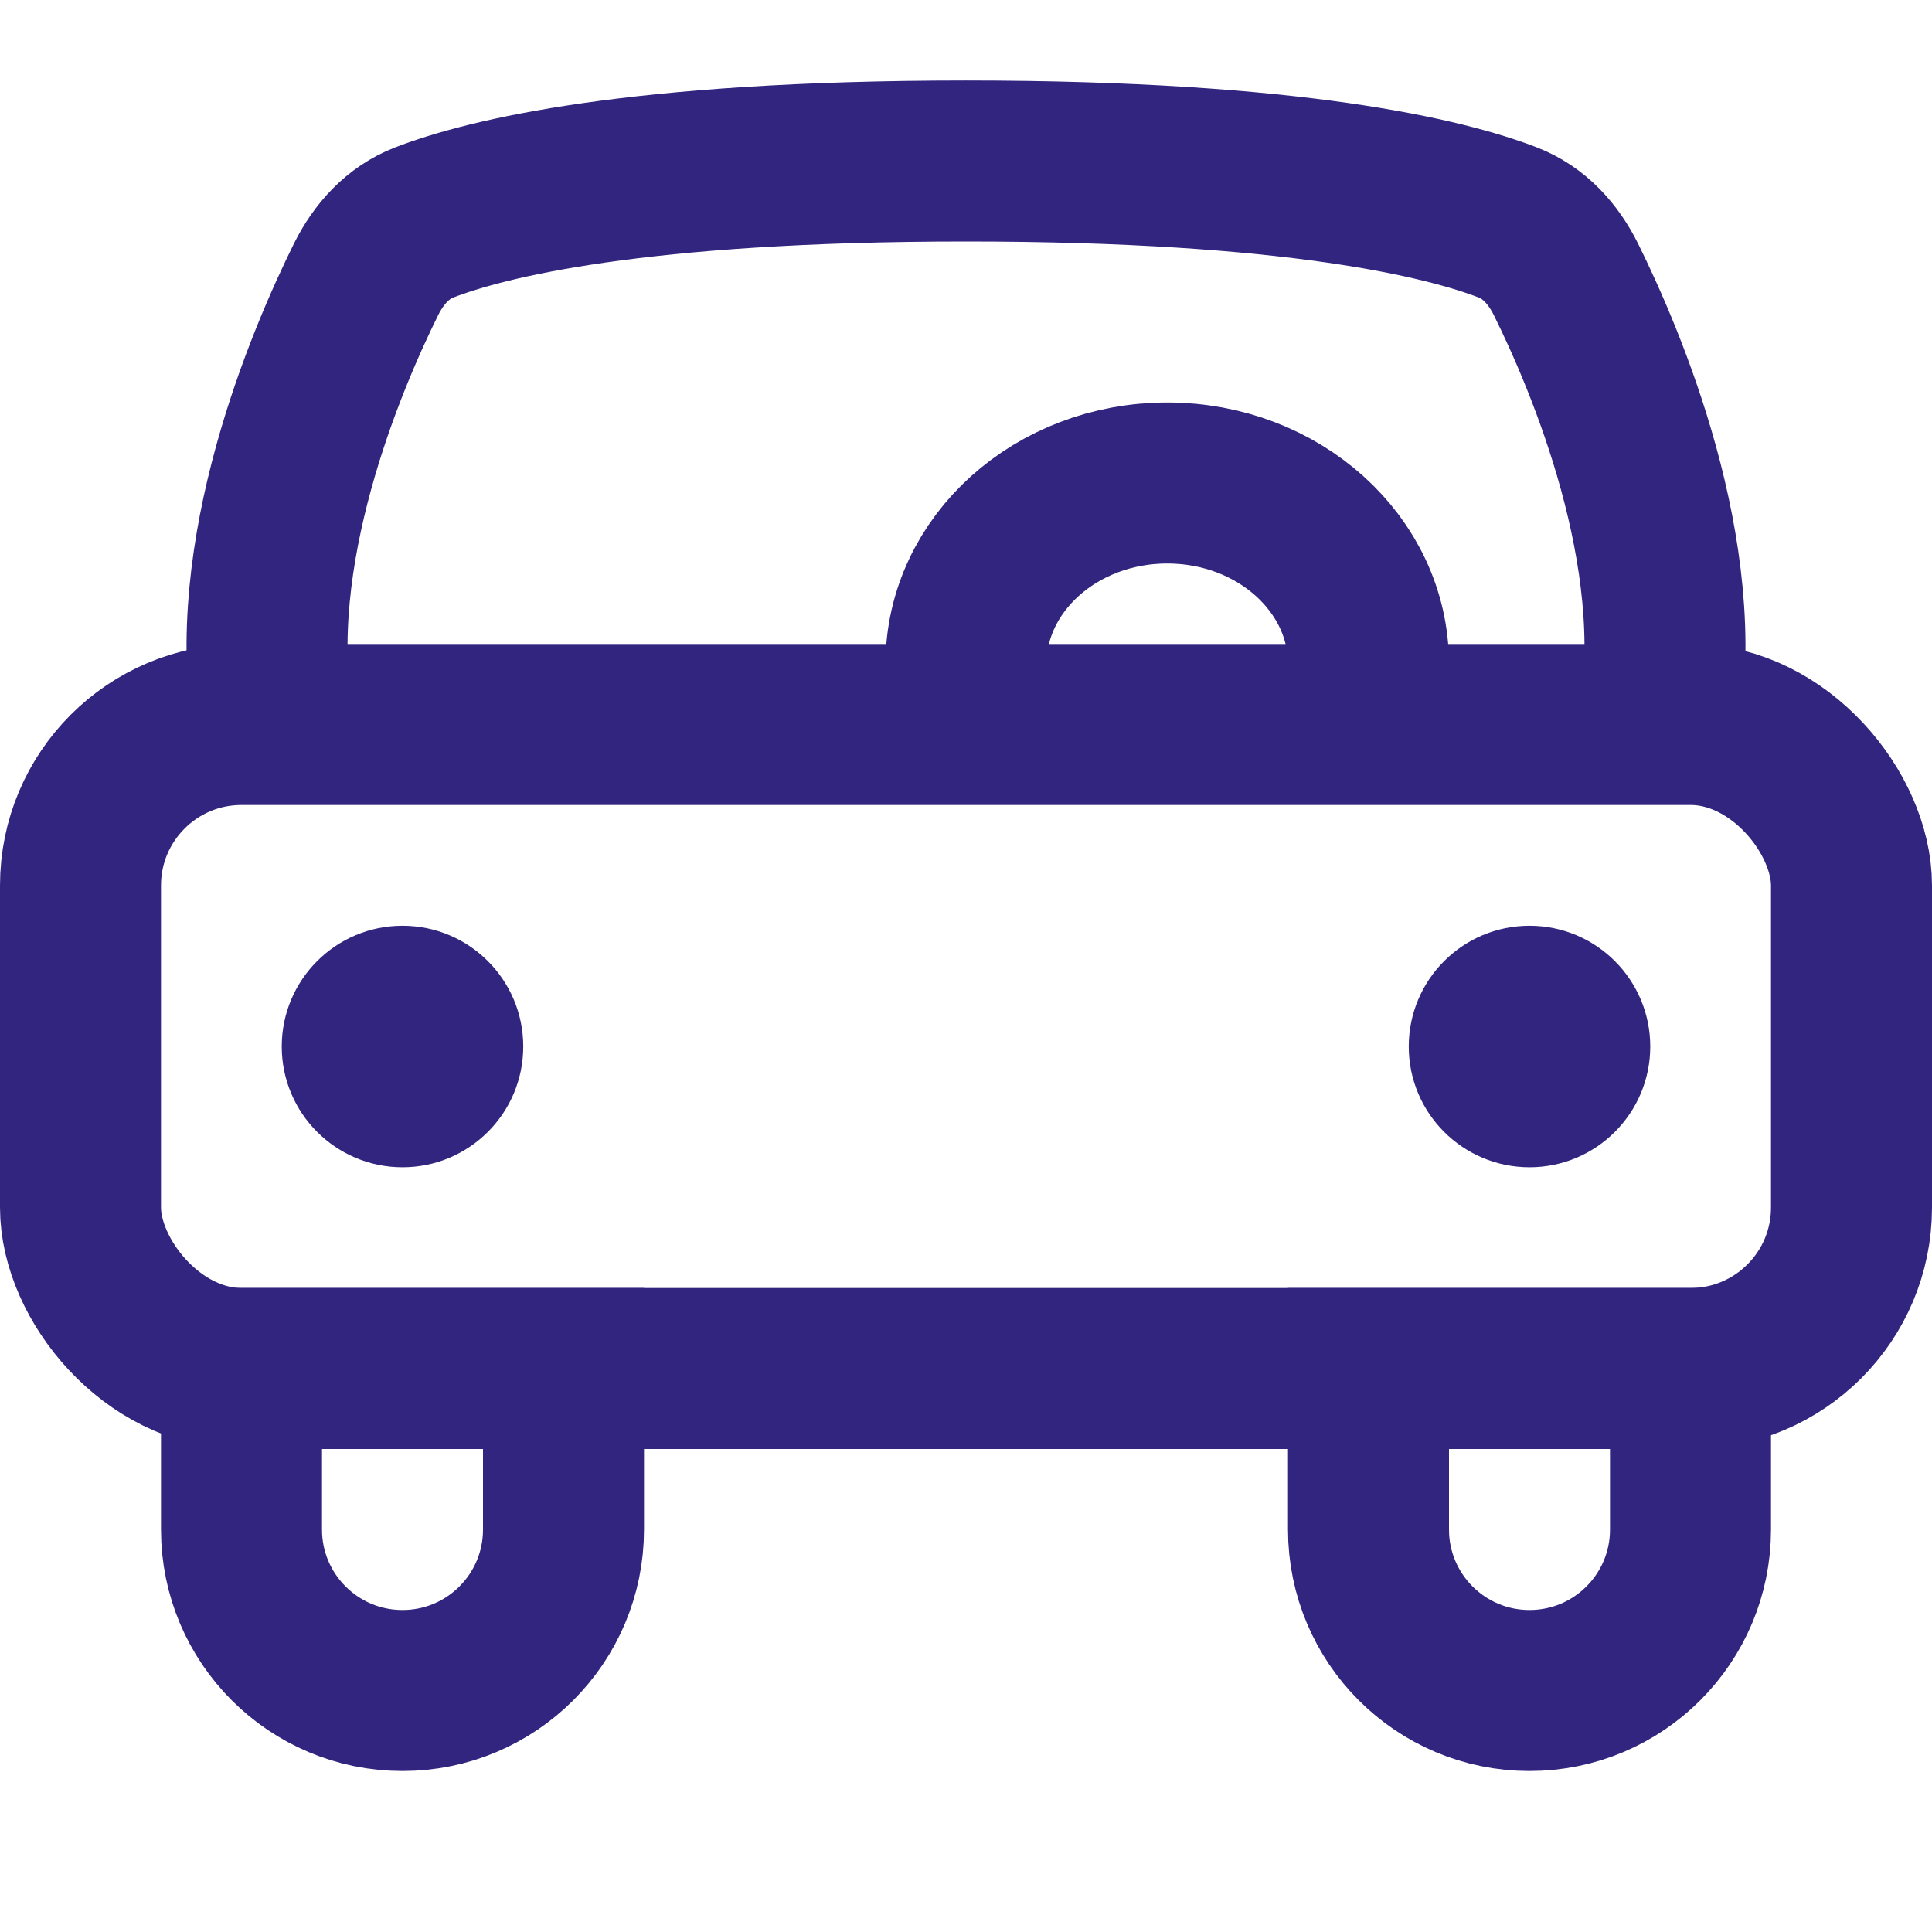 <svg width="24" height="24" viewBox="0 0 24 24" fill="none" xmlns="http://www.w3.org/2000/svg">
<path d="M7 19C7 20.105 6.105 21 5 21C3.895 21 3 20.105 3 19V18.994V18.988V18.982V18.975V18.969V18.963V18.957V18.95V18.944V18.938V18.931V18.925V18.919V18.912V18.906V18.9V18.893V18.887V18.88V18.874V18.867V18.861V18.854V18.848V18.841V18.834V18.828V18.821V18.814V18.808V18.801V18.794V18.788V18.781V18.774V18.767V18.761V18.754V18.747V18.74V18.733V18.726V18.72V18.713V18.706V18.699V18.692V18.685V18.678V18.671V18.664V18.657V18.65V18.643V18.636V18.629V18.622V18.614V18.607V18.6V18.593V18.586V18.579V18.572V18.564V18.557V18.55V18.543V18.535V18.528V18.521V18.514V18.506V18.499V18.492V18.484V18.477V18.47V18.462V18.455V18.448V18.44V18.433V18.425V18.418V18.41V18.403V18.396V18.388V18.381V18.373V18.366V18.358V18.351V18.343V18.336V18.328V18.321V18.313V18.305V18.298V18.29V18.283V18.275V18.268V18.26V18.252V18.245V18.237V18.23V18.222V18.214V18.206V18.199V18.191V18.183V18.176V18.168V18.16V18.153V18.145V18.137V18.13V18.122V18.114V18.107V18.099V18.091V18.083V18.076V18.068V18.06V18.052V18.044V18.037V18.029V18.021V18.013V18.006V17.998V17.99V17.982V17.974V17.967V17.959V17.951V17.943V17.936V17.928V17.92V17.912V17.904V17.896V17.889V17.881V17.873V17.865V17.857V17.85V17.842V17.834V17.826V17.818V17.811V17.803V17.795V17.787V17.779V17.771V17.764V17.756V17.748V17.74V17.732V17.725V17.717V17.709V17.701V17.693V17.686V17.678V17.67V17.662V17.654V17.647V17.639V17.631V17.623V17.616V17.608V17.6V17.592V17.584V17.577V17.569V17.561V17.553V17.546V17.538V17.53V17.523V17.515V17.507V17.499V17.492V17.484V17.476V17.469V17.461V17.453V17.446V17.438V17.43V17.423V17.415V17.407V17.4V17.392V17.384V17.377V17.369V17.362V17.354V17.346V17.339V17.331V17.324V17.316V17.309V17.301V17.294V17.286V17.279V17.271V17.264V17.256V17.249V17.241V17.234V17.226V17.219V17.212V17.204V17.197V17.189V17.182V17.174V17.167V17.16V17.152V17.145V17.138V17.131V17.123V17.116V17.109V17.101V17.094V17.087V17.08V17.073V17.065V17.058V17.051V17.044V17.037V17.03V17.023V17.015V17.008V17.001V17H7V17.001V17.008V17.015V17.023V17.03V17.037V17.044V17.051V17.058V17.065V17.073V17.08V17.087V17.094V17.101V17.109V17.116V17.123V17.131V17.138V17.145V17.152V17.16V17.167V17.174V17.182V17.189V17.197V17.204V17.212V17.219V17.226V17.234V17.241V17.249V17.256V17.264V17.271V17.279V17.286V17.294V17.301V17.309V17.316V17.324V17.331V17.339V17.346V17.354V17.362V17.369V17.377V17.384V17.392V17.4V17.407V17.415V17.423V17.43V17.438V17.446V17.453V17.461V17.469V17.476V17.484V17.492V17.499V17.507V17.515V17.523V17.53V17.538V17.546V17.553V17.561V17.569V17.577V17.584V17.592V17.6V17.608V17.616V17.623V17.631V17.639V17.647V17.654V17.662V17.67V17.678V17.686V17.693V17.701V17.709V17.717V17.725V17.732V17.74V17.748V17.756V17.764V17.771V17.779V17.787V17.795V17.803V17.811V17.818V17.826V17.834V17.842V17.85V17.857V17.865V17.873V17.881V17.889V17.896V17.904V17.912V17.92V17.928V17.936V17.943V17.951V17.959V17.967V17.974V17.982V17.99V17.998V18.006V18.013V18.021V18.029V18.037V18.044V18.052V18.06V18.068V18.076V18.083V18.091V18.099V18.107V18.114V18.122V18.13V18.137V18.145V18.153V18.16V18.168V18.176V18.183V18.191V18.199V18.206V18.214V18.222V18.23V18.237V18.245V18.252V18.26V18.268V18.275V18.283V18.29V18.298V18.305V18.313V18.321V18.328V18.336V18.343V18.351V18.358V18.366V18.373V18.381V18.388V18.396V18.403V18.41V18.418V18.425V18.433V18.44V18.448V18.455V18.462V18.47V18.477V18.484V18.492V18.499V18.506V18.514V18.521V18.528V18.535V18.543V18.55V18.557V18.564V18.572V18.579V18.586V18.593V18.6V18.607V18.614V18.622V18.629V18.636V18.643V18.65V18.657V18.664V18.671V18.678V18.685V18.692V18.699V18.706V18.713V18.72V18.726V18.733V18.74V18.747V18.754V18.761V18.767V18.774V18.781V18.788V18.794V18.801V18.808V18.814V18.821V18.828V18.834V18.841V18.848V18.854V18.861V18.867V18.874V18.88V18.887V18.893V18.9V18.906V18.912V18.919V18.925V18.931V18.938V18.944V18.95V18.957V18.963V18.969V18.975V18.982V18.988V18.994V19Z" stroke="#32257F" stroke-width="2"/>
<path d="M21 19C21 20.105 20.105 21 19 21C17.895 21 17 20.105 17 19V18.994V18.988V18.982V18.975V18.969V18.963V18.957V18.95V18.944V18.938V18.931V18.925V18.919V18.912V18.906V18.9V18.893V18.887V18.88V18.874V18.867V18.861V18.854V18.848V18.841V18.834V18.828V18.821V18.814V18.808V18.801V18.794V18.788V18.781V18.774V18.767V18.761V18.754V18.747V18.74V18.733V18.726V18.72V18.713V18.706V18.699V18.692V18.685V18.678V18.671V18.664V18.657V18.65V18.643V18.636V18.629V18.622V18.614V18.607V18.6V18.593V18.586V18.579V18.572V18.564V18.557V18.55V18.543V18.535V18.528V18.521V18.514V18.506V18.499V18.492V18.484V18.477V18.47V18.462V18.455V18.448V18.44V18.433V18.425V18.418V18.41V18.403V18.396V18.388V18.381V18.373V18.366V18.358V18.351V18.343V18.336V18.328V18.321V18.313V18.305V18.298V18.29V18.283V18.275V18.268V18.26V18.252V18.245V18.237V18.23V18.222V18.214V18.206V18.199V18.191V18.183V18.176V18.168V18.16V18.153V18.145V18.137V18.13V18.122V18.114V18.107V18.099V18.091V18.083V18.076V18.068V18.06V18.052V18.044V18.037V18.029V18.021V18.013V18.006V17.998V17.99V17.982V17.974V17.967V17.959V17.951V17.943V17.936V17.928V17.92V17.912V17.904V17.896V17.889V17.881V17.873V17.865V17.857V17.85V17.842V17.834V17.826V17.818V17.811V17.803V17.795V17.787V17.779V17.771V17.764V17.756V17.748V17.74V17.732V17.725V17.717V17.709V17.701V17.693V17.686V17.678V17.67V17.662V17.654V17.647V17.639V17.631V17.623V17.616V17.608V17.6V17.592V17.584V17.577V17.569V17.561V17.553V17.546V17.538V17.53V17.523V17.515V17.507V17.499V17.492V17.484V17.476V17.469V17.461V17.453V17.446V17.438V17.43V17.423V17.415V17.407V17.4V17.392V17.384V17.377V17.369V17.362V17.354V17.346V17.339V17.331V17.324V17.316V17.309V17.301V17.294V17.286V17.279V17.271V17.264V17.256V17.249V17.241V17.234V17.226V17.219V17.212V17.204V17.197V17.189V17.182V17.174V17.167V17.16V17.152V17.145V17.138V17.131V17.123V17.116V17.109V17.101V17.094V17.087V17.08V17.073V17.065V17.058V17.051V17.044V17.037V17.03V17.023V17.015V17.008V17.001V17H21V17.001V17.008V17.015V17.023V17.03V17.037V17.044V17.051V17.058V17.065V17.073V17.08V17.087V17.094V17.101V17.109V17.116V17.123V17.131V17.138V17.145V17.152V17.16V17.167V17.174V17.182V17.189V17.197V17.204V17.212V17.219V17.226V17.234V17.241V17.249V17.256V17.264V17.271V17.279V17.286V17.294V17.301V17.309V17.316V17.324V17.331V17.339V17.346V17.354V17.362V17.369V17.377V17.384V17.392V17.4V17.407V17.415V17.423V17.43V17.438V17.446V17.453V17.461V17.469V17.476V17.484V17.492V17.499V17.507V17.515V17.523V17.53V17.538V17.546V17.553V17.561V17.569V17.577V17.584V17.592V17.6V17.608V17.616V17.623V17.631V17.639V17.647V17.654V17.662V17.67V17.678V17.686V17.693V17.701V17.709V17.717V17.725V17.732V17.74V17.748V17.756V17.764V17.771V17.779V17.787V17.795V17.803V17.811V17.818V17.826V17.834V17.842V17.85V17.857V17.865V17.873V17.881V17.889V17.896V17.904V17.912V17.92V17.928V17.936V17.943V17.951V17.959V17.967V17.974V17.982V17.99V17.998V18.006V18.013V18.021V18.029V18.037V18.044V18.052V18.06V18.068V18.076V18.083V18.091V18.099V18.107V18.114V18.122V18.13V18.137V18.145V18.153V18.16V18.168V18.176V18.183V18.191V18.199V18.206V18.214V18.222V18.23V18.237V18.245V18.252V18.26V18.268V18.275V18.283V18.29V18.298V18.305V18.313V18.321V18.328V18.336V18.343V18.351V18.358V18.366V18.373V18.381V18.388V18.396V18.403V18.41V18.418V18.425V18.433V18.44V18.448V18.455V18.462V18.47V18.477V18.484V18.492V18.499V18.506V18.514V18.521V18.528V18.535V18.543V18.55V18.557V18.564V18.572V18.579V18.586V18.593V18.6V18.607V18.614V18.622V18.629V18.636V18.643V18.65V18.657V18.664V18.671V18.678V18.685V18.692V18.699V18.706V18.713V18.72V18.726V18.733V18.74V18.747V18.754V18.761V18.767V18.774V18.781V18.788V18.794V18.801V18.808V18.814V18.821V18.828V18.834V18.841V18.848V18.854V18.861V18.867V18.874V18.88V18.887V18.893V18.9V18.906V18.912V18.919V18.925V18.931V18.938V18.944V18.95V18.957V18.963V18.969V18.975V18.982V18.988V18.994V19Z" stroke="#32257F" stroke-width="2"/>
<rect x="1" y="9" width="22" height="8" rx="2" stroke="#32257F" stroke-width="2" stroke-linejoin="round"/>
<path d="M3.399 9C3.02 6.888 4.052 4.471 4.547 3.471C4.704 3.155 4.941 2.89 5.271 2.763C6.039 2.467 7.9 2 12 2C16.1 2 17.961 2.467 18.729 2.763C19.059 2.89 19.296 3.155 19.453 3.471C19.948 4.471 20.981 6.888 20.601 9" stroke="#32257F" stroke-width="2" stroke-linejoin="round"/>
<circle cx="5" cy="13" r="1.5" fill="#32257F"/>
<circle cx="19" cy="13" r="1.5" fill="#32257F"/>
<path d="M12.142 9C12.05 8.765 12 8.513 12 8.25C12 7.007 13.119 6 14.5 6C15.881 6 17 7.007 17 8.25C17 8.513 16.95 8.765 16.858 9" stroke="#32257F" stroke-width="2"/>
</svg>
